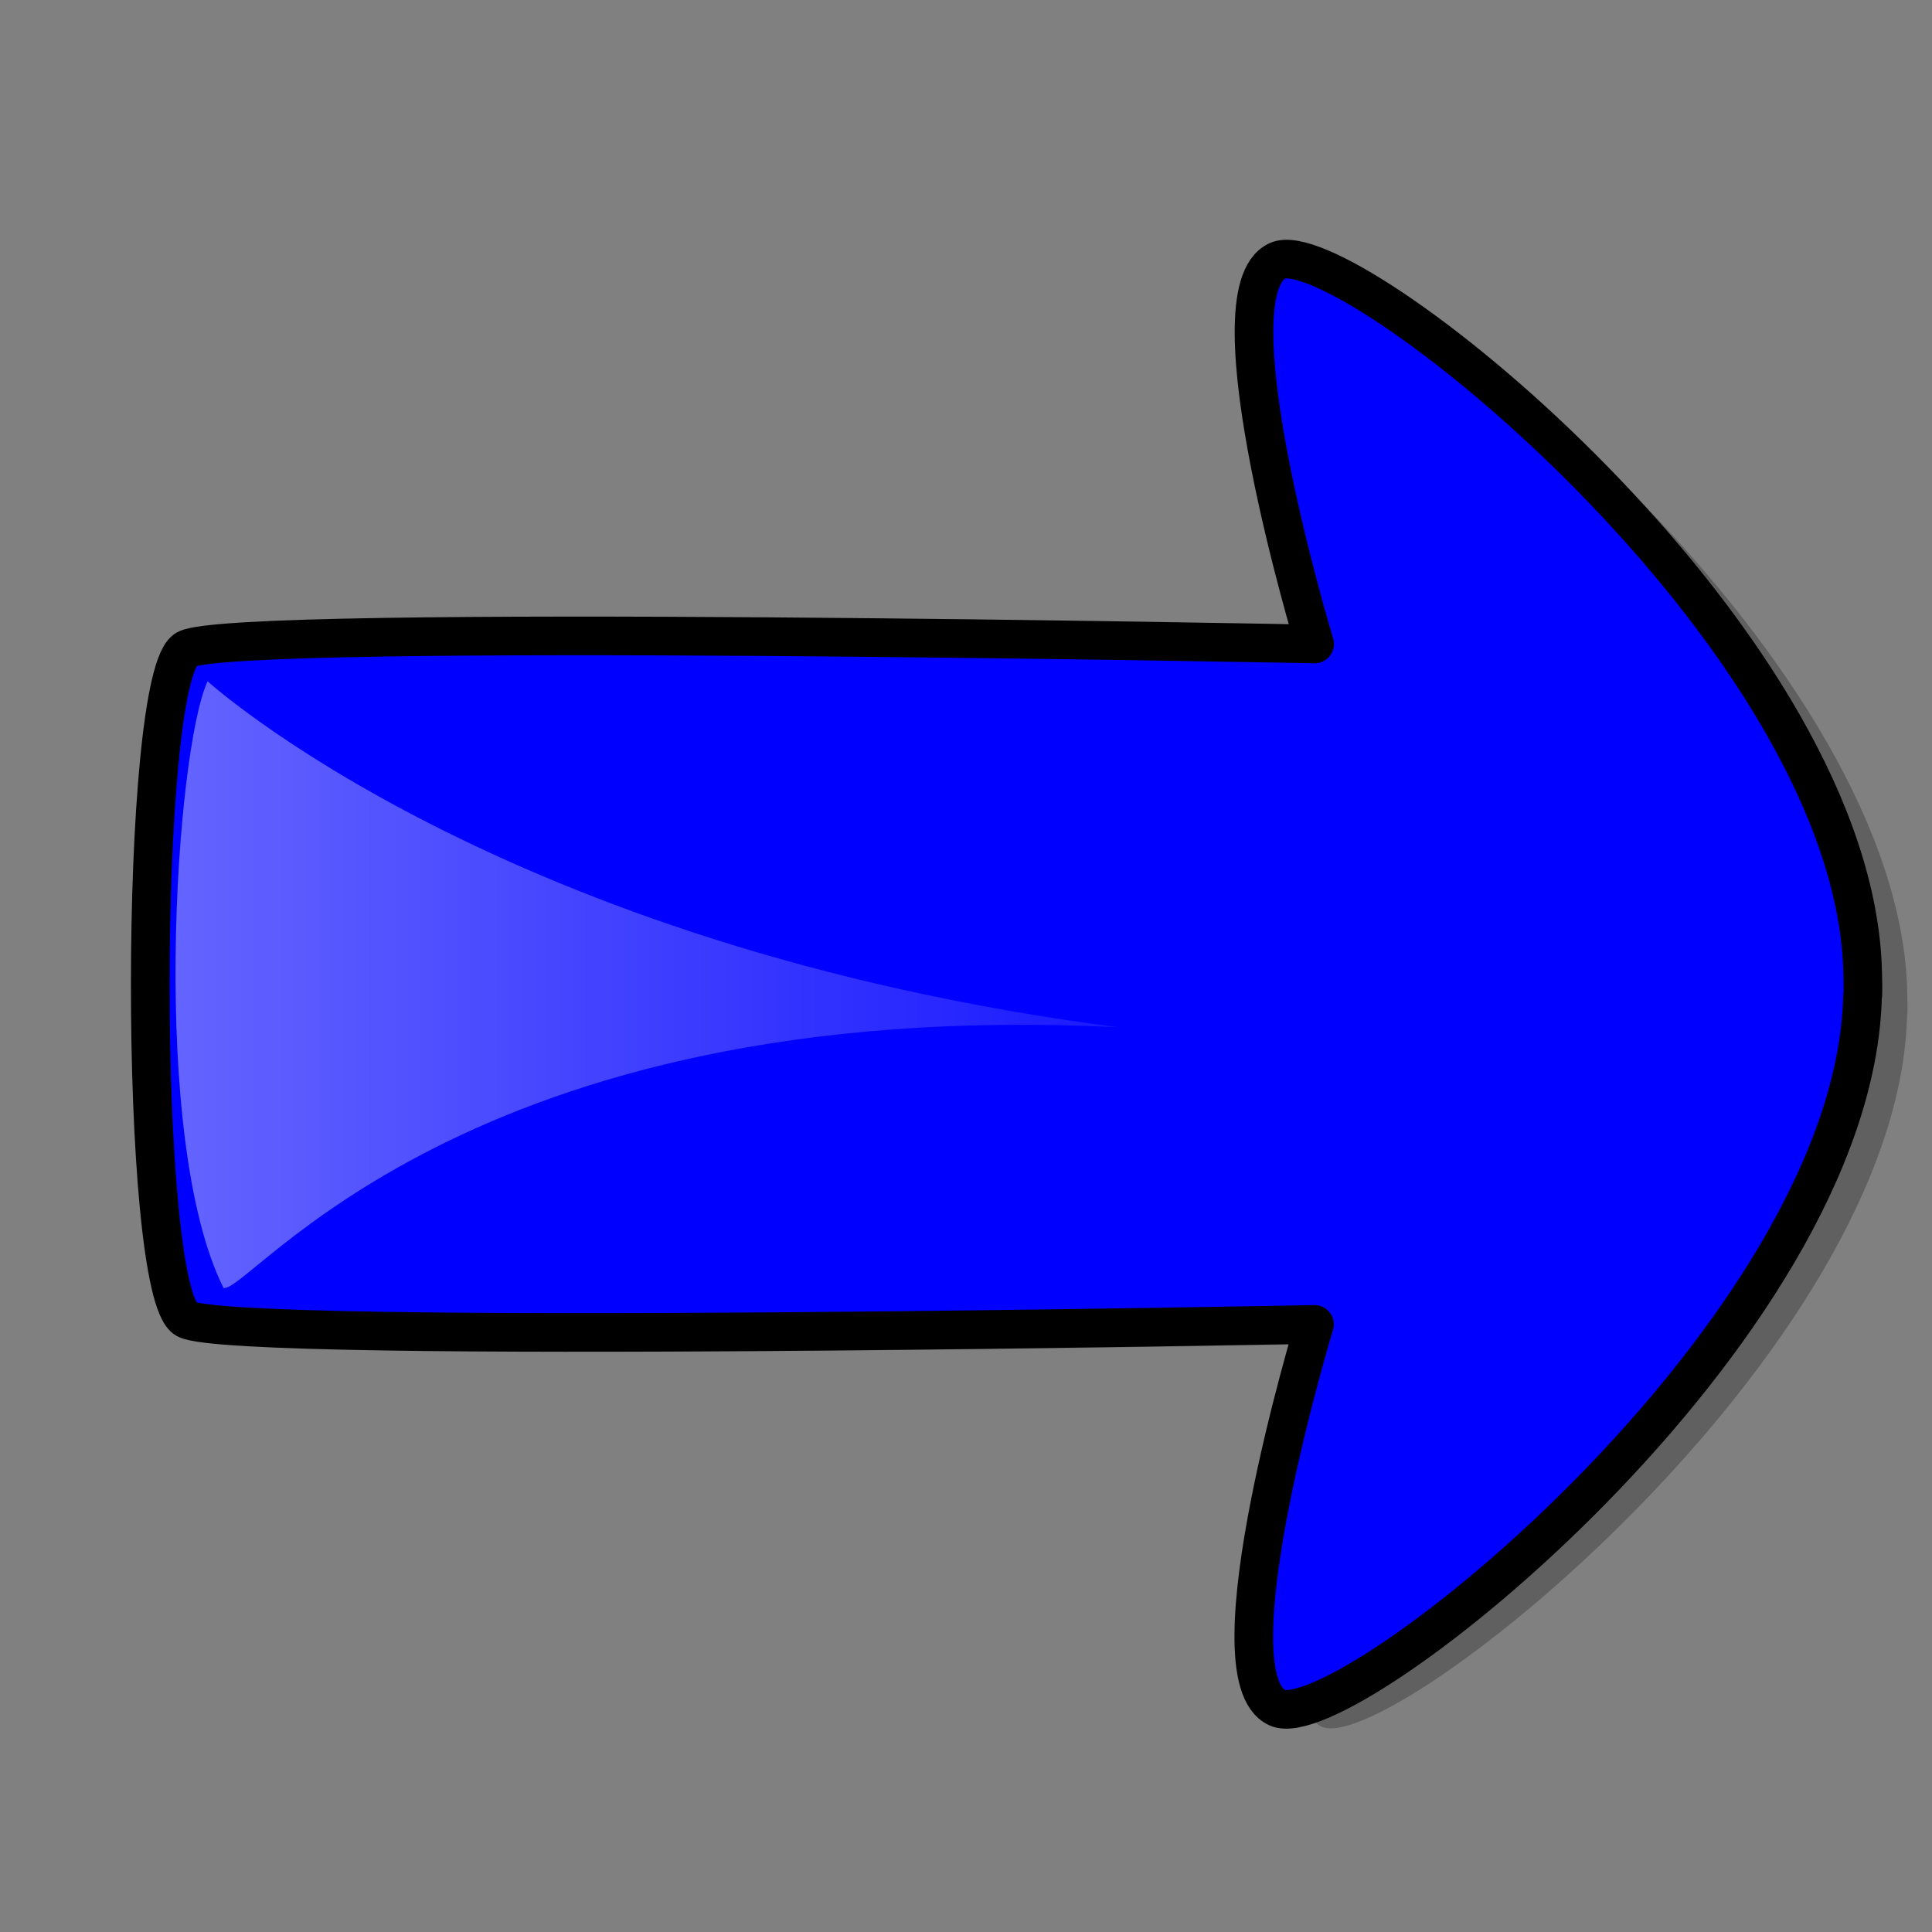<?xml version="1.0" encoding="UTF-8"?>
<svg viewBox="0 0 500 500" xmlns="http://www.w3.org/2000/svg">
 <rect x="0" y="0" width="500" height="500" fill="#808080" stroke="none"/>
 <defs>
  <linearGradient id="a">
   <stop stop-color="#fff" stop-opacity=".4" offset="0"/>
   <stop stop-color="#fff" stop-opacity=".1" offset="1"/>
  </linearGradient>
 </defs>
 <path d="m344.12 71.988c-0.786 0.031-1.44 0.179-2 0.438-17.906 8.264 9.625 99.156 9.625 99.156s-279.6-5.512-292 1.375-12.459 166.46-0.062 173.34 292.03 1.375 292.03 1.375-27.563 90.923-9.656 99.188c17.521 8.087 149.69-97.252 151.5-184.38h0.062c0.089-1.895 0.008-3.804-0.031-5.719-1.75-84.34-125.65-185.73-149.47-184.78z" fill-opacity=".25" fill-rule="evenodd"/>
 <path d="m332.59 67.067c-0.786 0.031-1.44 0.179-2 0.438-17.906 8.264 9.625 99.156 9.625 99.156s-279.6-5.512-292 1.375-12.459 166.46-0.062 173.34 292.03 1.375 292.03 1.375-27.563 90.923-9.656 99.188c17.521 8.087 149.69-97.252 151.5-184.38h0.062c0.089-1.895 0.008-3.804-0.031-5.719-1.75-84.34-125.65-185.73-149.47-184.78z" fill="#00f" fill-rule="evenodd" stroke="#000" stroke-linejoin="round" stroke-width="10"/>
 <path d="m53.719 176.31c-8.264 17.906-15.152 118.46 4.132 157.02 6.887 1.377 61.983-75.758 231.4-67.493-159.78-20.661-235.54-89.532-235.54-89.532z" fill="url(#a)" fill-rule="evenodd"/>
</svg>
